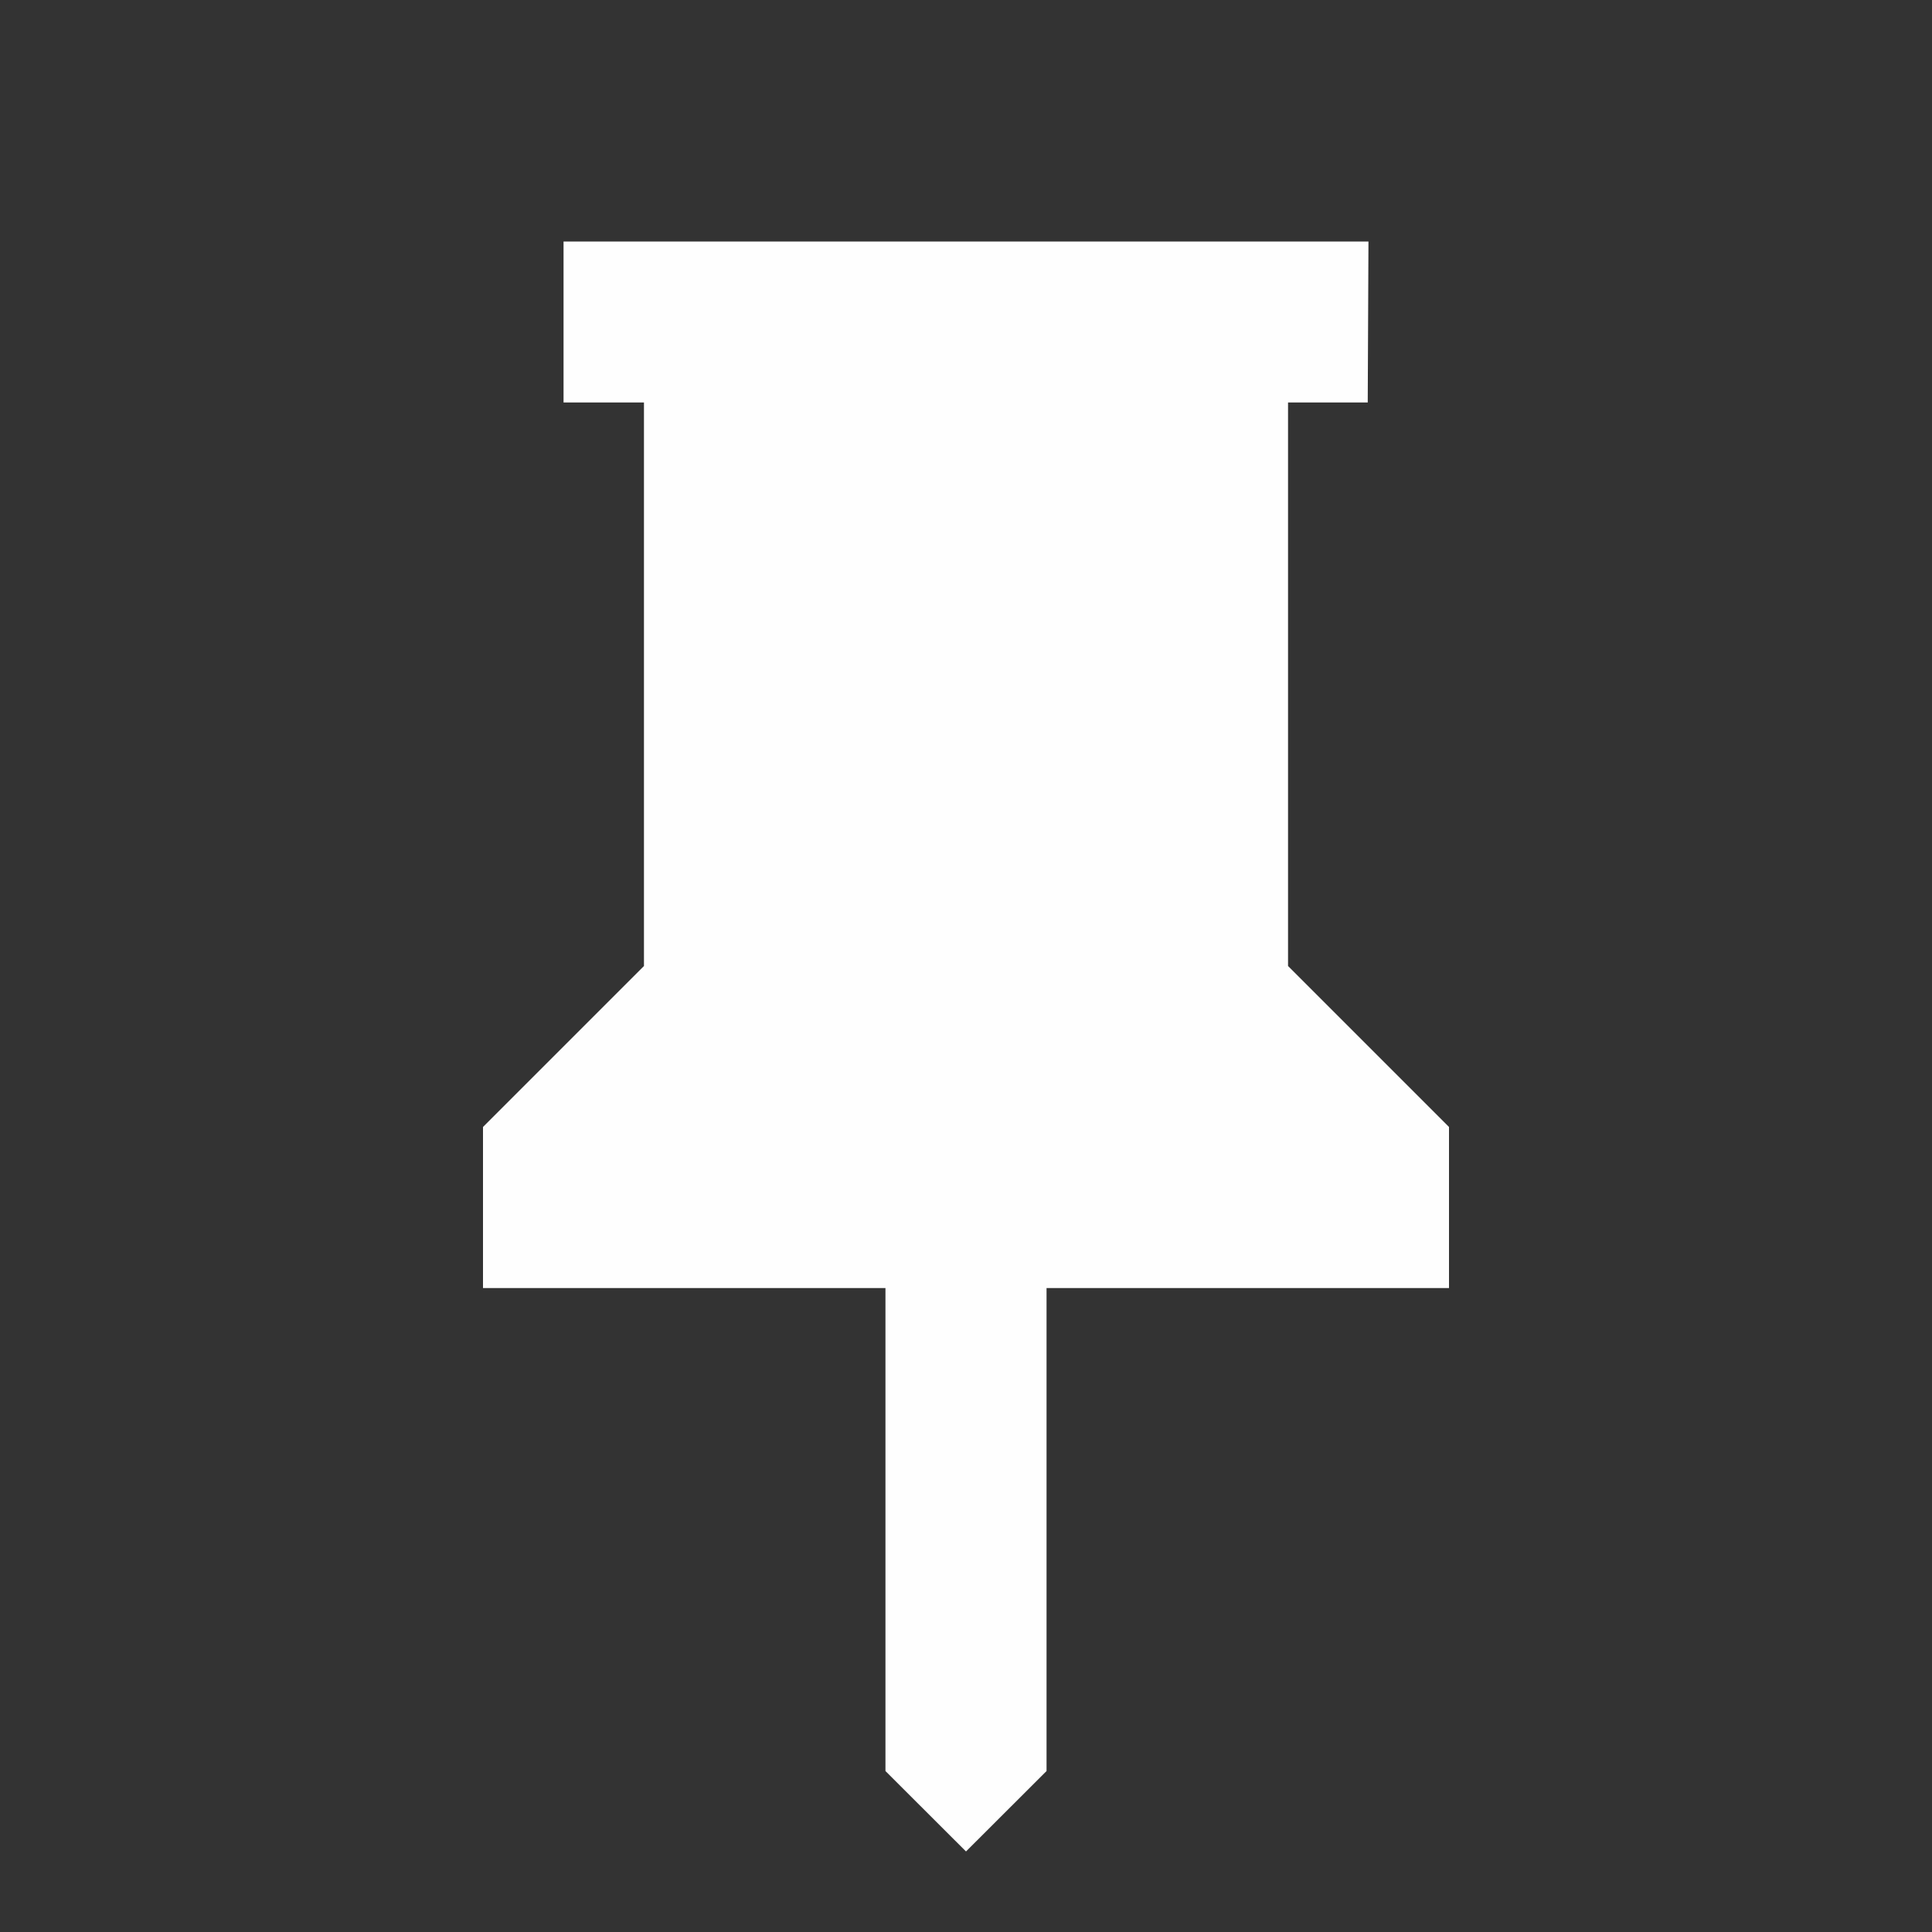 <svg width="16" height="16" viewBox="0 0 16 16" fill="none" xmlns="http://www.w3.org/2000/svg">
<rect x="0" y="0" width="16" height="16" fill="#333333" stroke="none"/>
<path d="M10.667 3.333H11.327L11.333 2H4.667V3.333H5.333V8L4 9.333V10.667H7.333V14.667L8 15.333L8.667 14.667V10.667H12V9.333L10.667 8V3.333Z" fill="#FEFEFE"/>
</svg>
